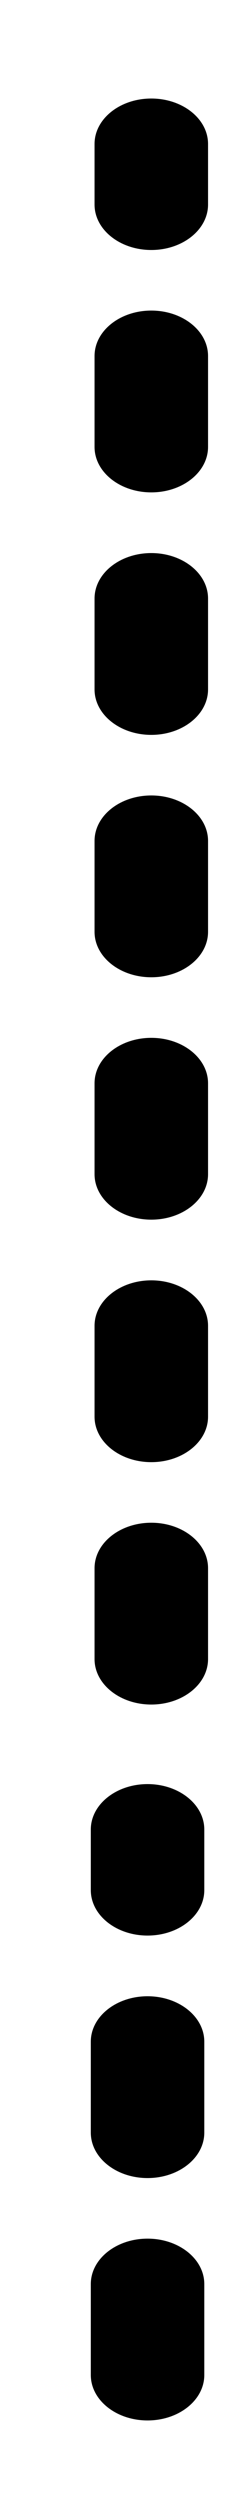<?xml version="1.0" encoding="UTF-8"?>
<svg width="2px" height="22px" viewBox="0 0 2 22" version="1.1" xmlns="http://www.w3.org/2000/svg" xmlns:xlink="http://www.w3.org/1999/xlink">
    <title>iconline2s</title>
    <defs>
        <filter id="filter-1">
            <feColorMatrix in="SourceGraphic" type="matrix" values="0 0 0 0 0.4 0 0 0 0 0.4 0 0 0 0 0.4 0 0 0 1 0"></feColorMatrix>
        </filter>
    </defs>
    <g id="工作界面" stroke="none" stroke-width="1" fill="none" fill-rule="evenodd">
        <g transform="translate(-43, -218)" id="iconline2s">
            <g filter="url(#filter-1)">
                <g transform="translate(36.5, 218)">
                    <g id="编组-10" fill="#000000" fill-rule="nonzero">
                        <g id="83-小虚线" transform="translate(8, 11) rotate(90) translate(-8, -11) translate(-3, 3)">
                            <rect id="矩形" opacity="0" x="0" y="0" width="16" height="16"></rect>
                            <path d="M14.6,7.667 L13.8,7.667 C13.579,7.667 13.4,7.891 13.4,8.167 C13.4,8.443 13.579,8.667 13.8,8.667 L14.6,8.667 C14.821,8.667 15,8.443 15,8.167 C15,7.891 14.821,7.667 14.6,7.667 L14.6,7.667 Z M1.8,7.667 L1.267,7.667 C1.046,7.667 0.867,7.891 0.867,8.167 C0.867,8.443 1.046,8.667 1.267,8.667 L1.8,8.667 C2.021,8.667 2.2,8.443 2.2,8.167 C2.2,7.891 2.021,7.667 1.8,7.667 L1.8,7.667 Z M6.067,7.667 L5.267,7.667 C5.046,7.667 4.867,7.891 4.867,8.167 C4.867,8.443 5.046,8.667 5.267,8.667 L6.067,8.667 C6.288,8.667 6.467,8.443 6.467,8.167 C6.467,7.891 6.288,7.667 6.067,7.667 L6.067,7.667 Z M3.933,7.667 L3.133,7.667 C2.912,7.667 2.733,7.891 2.733,8.167 C2.733,8.443 2.912,8.667 3.133,8.667 L3.933,8.667 C4.154,8.667 4.333,8.443 4.333,8.167 C4.333,7.891 4.154,7.667 3.933,7.667 L3.933,7.667 Z M8.2,7.667 L7.4,7.667 C7.179,7.667 7,7.891 7,8.167 C7,8.443 7.179,8.667 7.4,8.667 L8.2,8.667 C8.421,8.667 8.6,8.443 8.6,8.167 C8.6,7.891 8.421,7.667 8.2,7.667 L8.2,7.667 Z M12.467,7.667 L11.667,7.667 C11.446,7.667 11.267,7.891 11.267,8.167 C11.267,8.443 11.446,8.667 11.667,8.667 L12.467,8.667 C12.688,8.667 12.867,8.443 12.867,8.167 C12.867,7.891 12.688,7.667 12.467,7.667 L12.467,7.667 Z M10.333,7.667 L9.533,7.667 C9.312,7.667 9.133,7.891 9.133,8.167 C9.133,8.443 9.312,8.667 9.533,8.667 L10.333,8.667 C10.554,8.667 10.733,8.443 10.733,8.167 C10.733,7.891 10.554,7.667 10.333,7.667 L10.333,7.667 Z" id="形状"></path>
                            <path d="M16.633,7.7 L16.1,7.7 C15.879,7.7 15.7,7.924 15.7,8.2 C15.7,8.476 15.879,8.7 16.1,8.7 L16.633,8.7 C16.854,8.7 17.033,8.476 17.033,8.2 C17.033,7.924 16.854,7.7 16.633,7.7 L16.633,7.7 Z M20.9,7.7 L20.1,7.7 C19.879,7.7 19.7,7.924 19.7,8.2 C19.7,8.476 19.879,8.7 20.1,8.7 L20.9,8.7 C21.121,8.7 21.3,8.476 21.3,8.2 C21.3,7.924 21.121,7.7 20.9,7.7 L20.9,7.7 Z M18.767,7.7 L17.967,7.7 C17.746,7.7 17.567,7.924 17.567,8.2 C17.567,8.476 17.746,8.7 17.967,8.7 L18.767,8.7 C18.988,8.7 19.167,8.476 19.167,8.2 C19.167,7.924 18.988,7.7 18.767,7.7 L18.767,7.7 Z" id="形状"></path>
                        </g>
                    </g>
                </g>
            </g>
        </g>
    </g>
</svg>